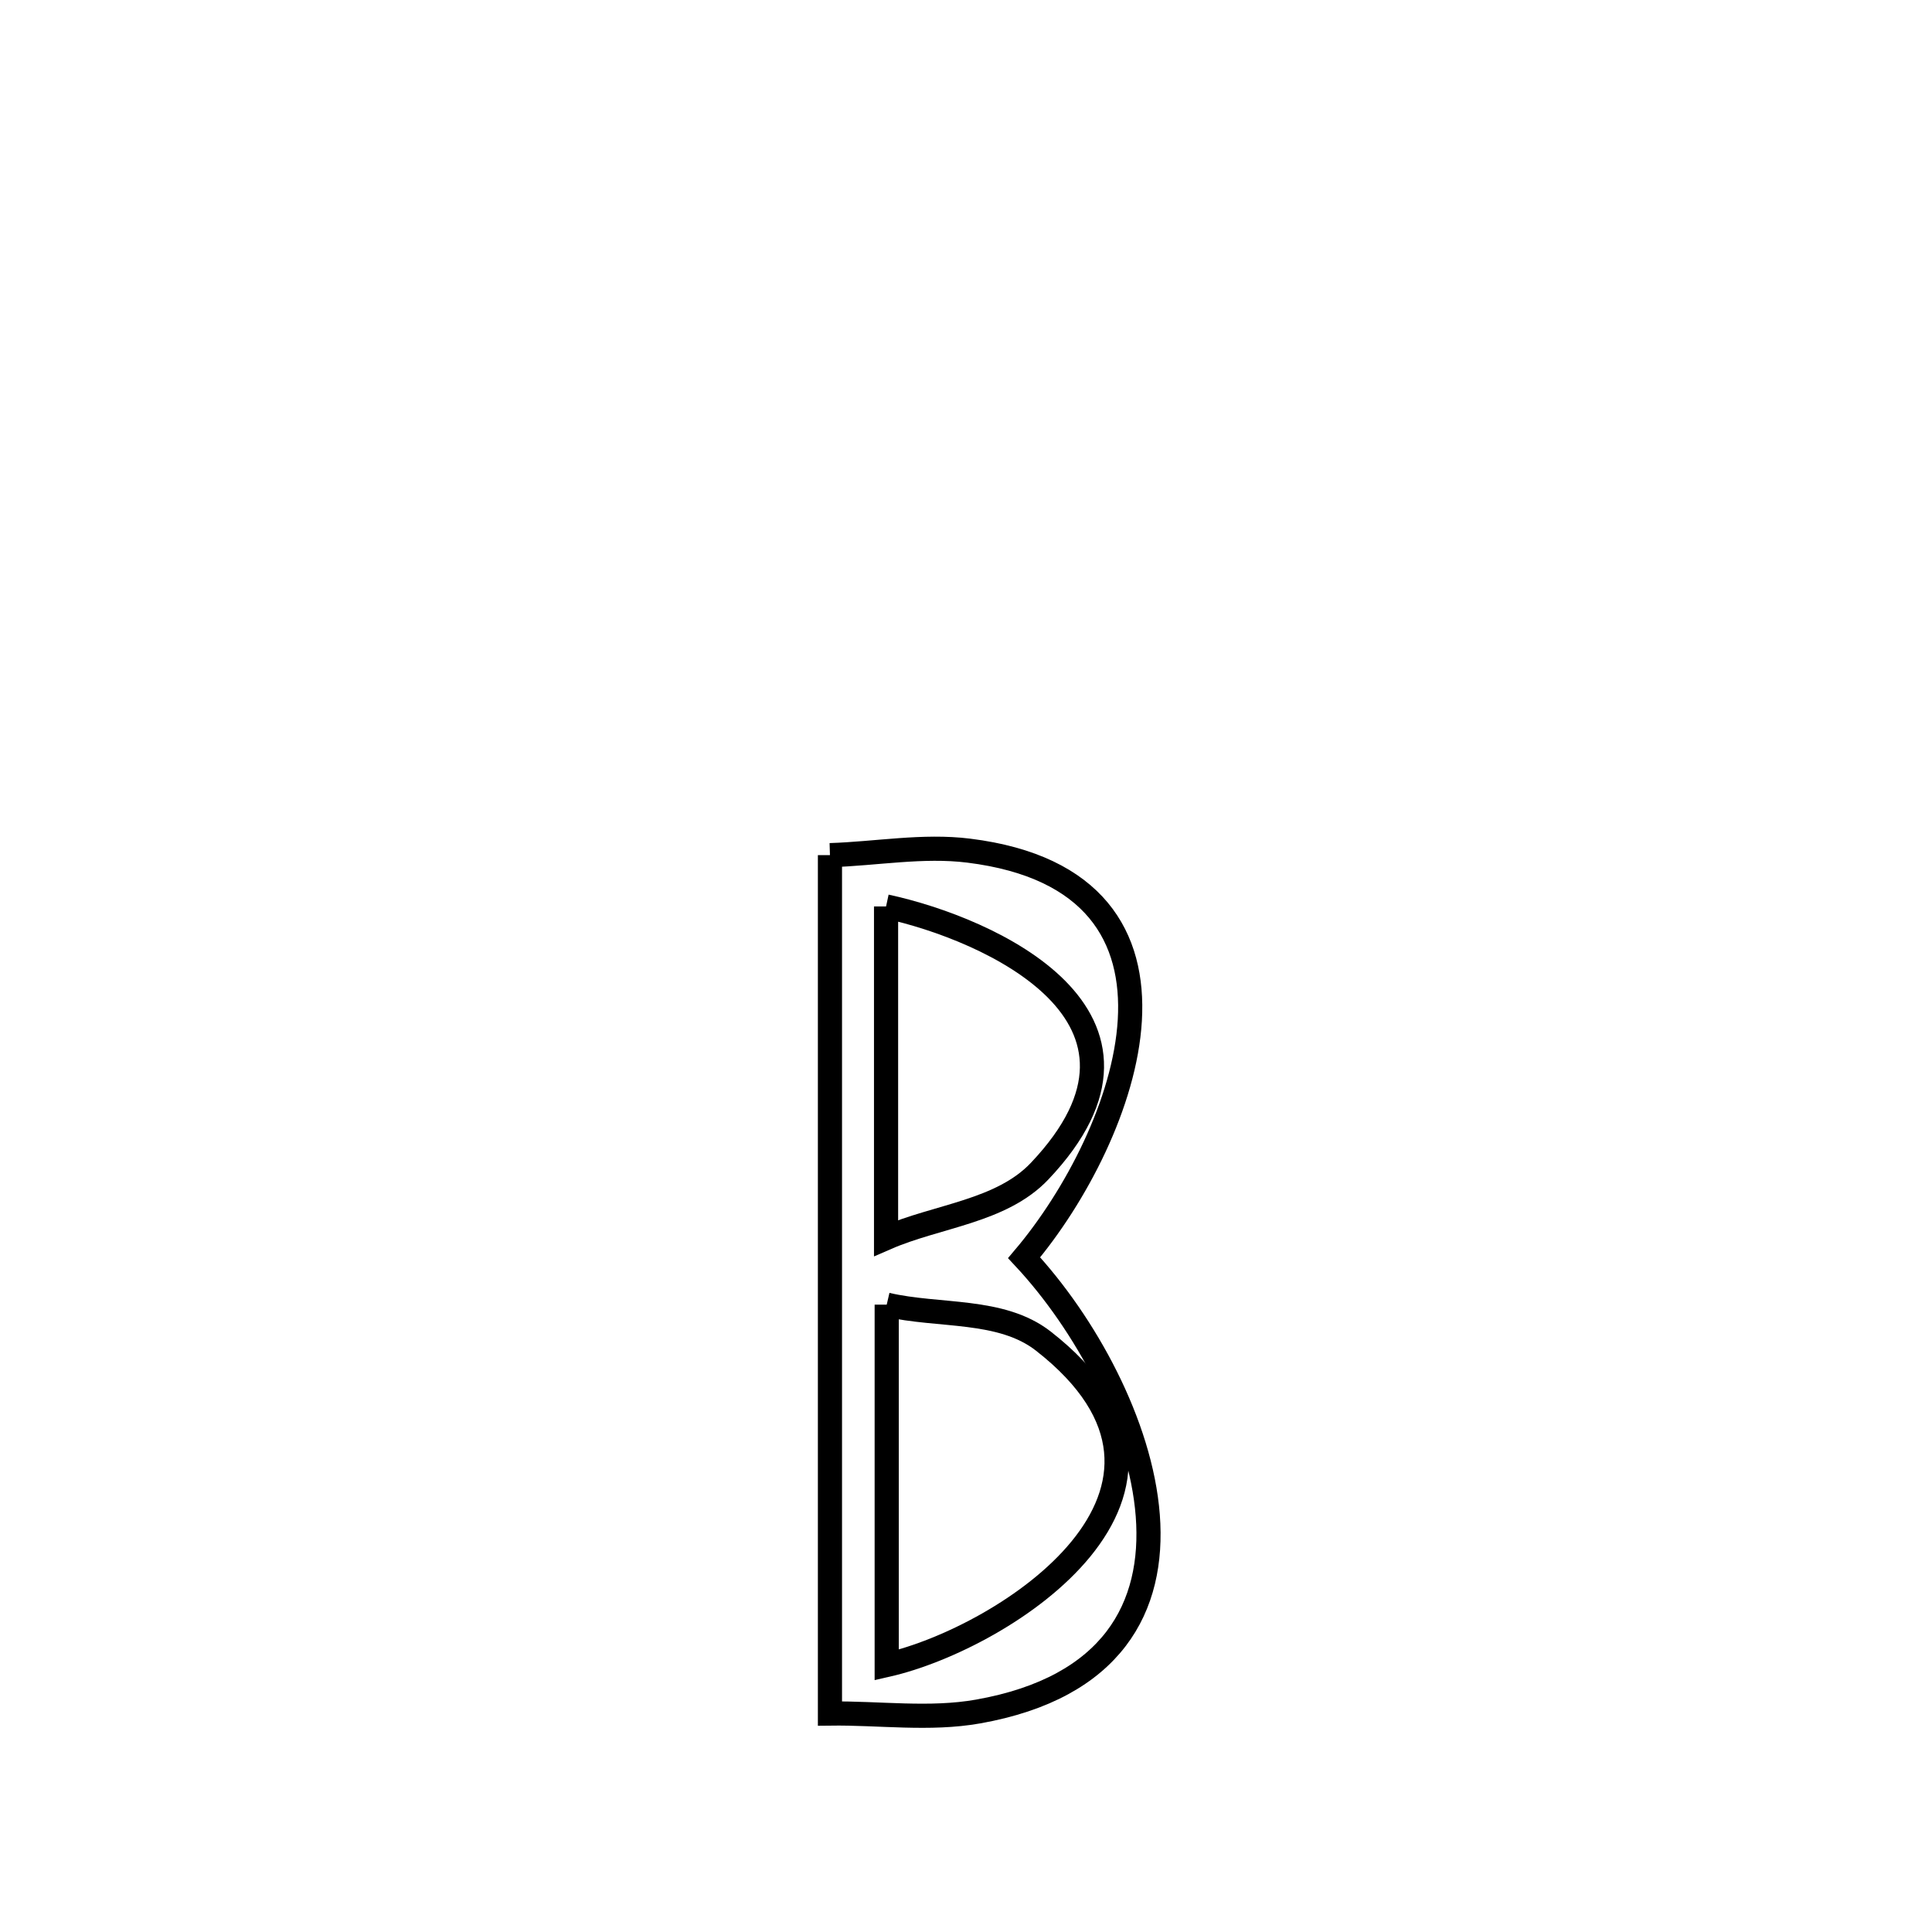 <svg xmlns="http://www.w3.org/2000/svg" viewBox="0.0 0.0 24.0 24.0" height="200px" width="200px"><path fill="none" stroke="black" stroke-width=".3" stroke-opacity="1.0"  filling="0" d="M10.31 10.623 L10.31 10.623 C10.885 10.605 11.464 10.496 12.034 10.567 C15.172 10.957 14.003 14.109 12.722 15.624 L12.722 15.624 C14.232 17.243 15.499 20.667 12.15 21.261 C11.546 21.368 10.924 21.278 10.31 21.286 L10.31 21.286 C10.31 19.509 10.31 17.732 10.31 15.955 C10.31 14.178 10.31 12.4 10.31 10.623 L10.31 10.623"></path>
<path fill="none" stroke="black" stroke-width=".3" stroke-opacity="1.0"  filling="0" d="M11.007 11.26 L11.007 11.26 C12.29 11.537 14.734 12.629 12.915 14.548 C12.438 15.052 11.643 15.102 11.007 15.379 L11.007 15.379 C11.007 14.006 11.007 12.633 11.007 11.26 L11.007 11.26"></path>
<path fill="none" stroke="black" stroke-width=".3" stroke-opacity="1.0"  filling="0" d="M11.015 16.207 L11.015 16.207 C11.664 16.358 12.435 16.25 12.96 16.659 C15.333 18.51 12.486 20.35 11.015 20.683 L11.015 20.683 C11.015 19.191 11.015 17.699 11.015 16.207 L11.015 16.207"></path></svg>